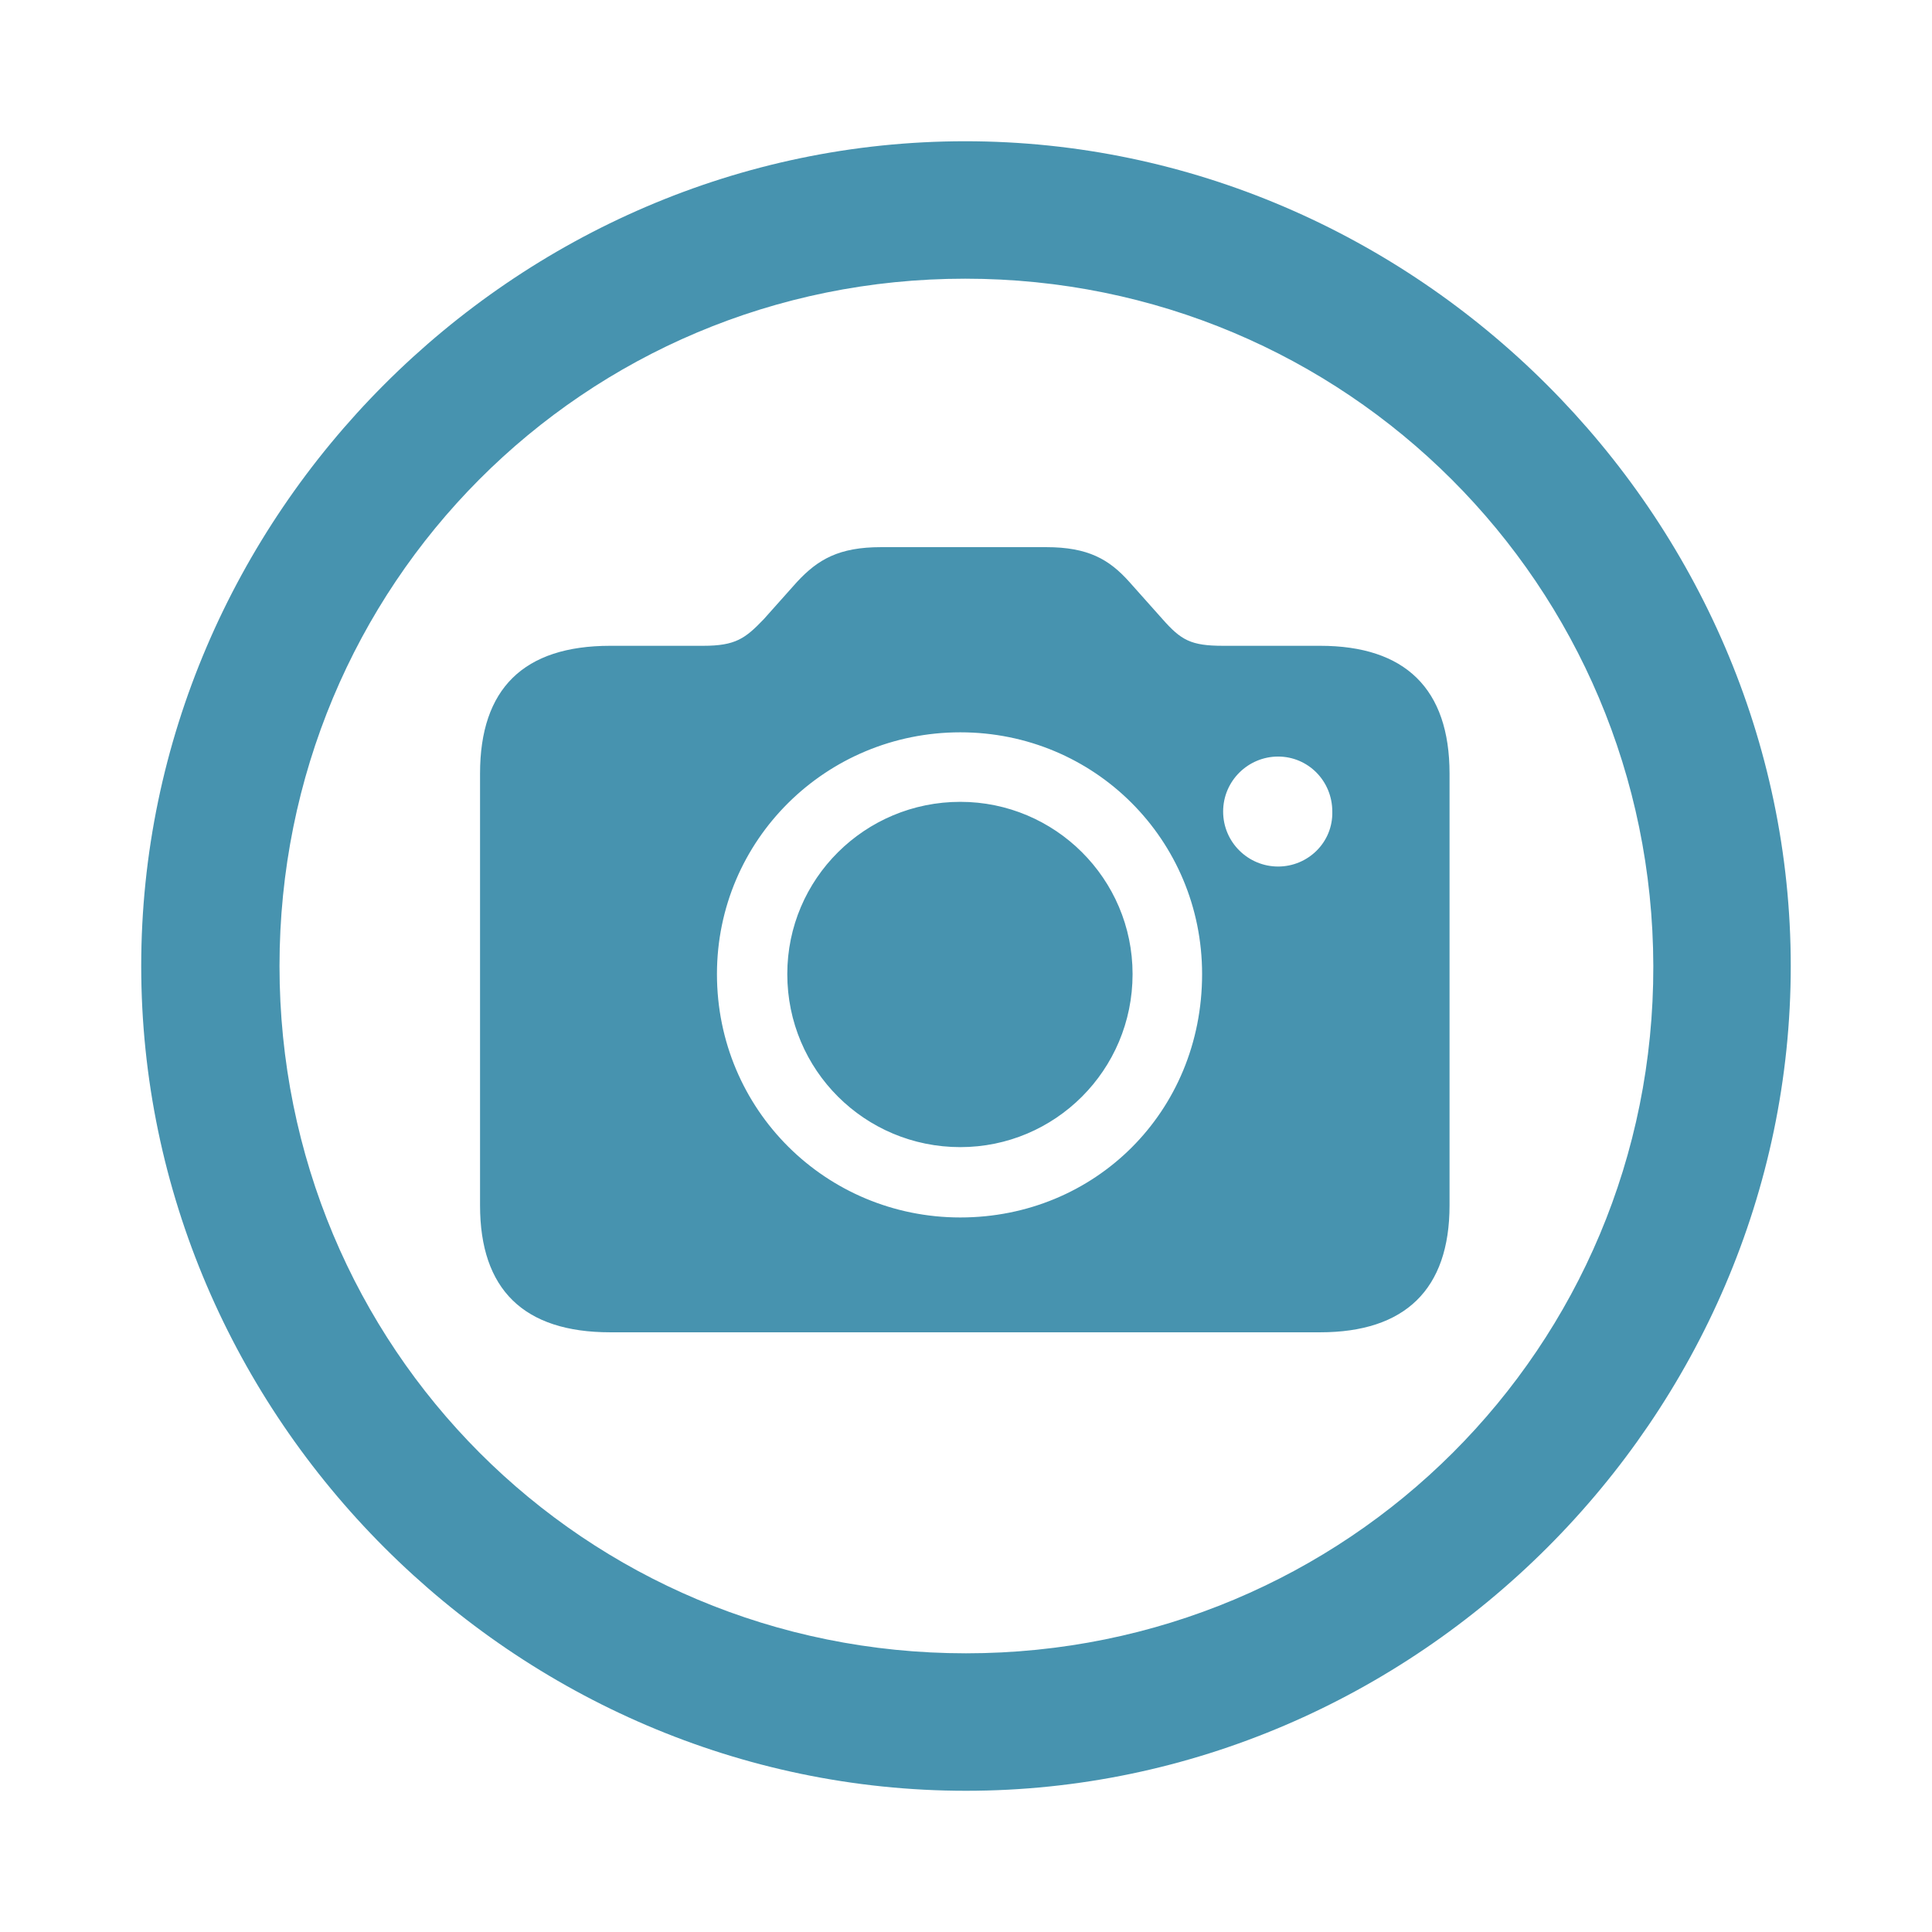 <svg width="64" height="64" viewBox="0 0 64 64" fill="none" xmlns="http://www.w3.org/2000/svg">
<path d="M32 59.322C46.919 59.322 59.321 46.946 59.321 32C59.321 17.08 46.893 4.679 31.973 4.679C17.027 4.679 4.678 17.08 4.678 32C4.678 46.946 17.053 59.322 32 59.322ZM32 54.768C19.357 54.768 9.259 44.643 9.259 32C9.259 19.384 19.33 9.232 31.973 9.232C44.589 9.232 54.741 19.384 54.768 32C54.795 44.643 44.616 54.768 32 54.768ZM20.214 44.134H43.732C46.544 44.134 48.018 42.714 48.018 39.929V25.625C48.018 22.812 46.544 21.393 43.732 21.393H40.518C39.446 21.393 39.125 21.205 38.509 20.509L37.411 19.277C36.741 18.527 36.044 18.125 34.652 18.125H29.187C27.794 18.125 27.098 18.527 26.402 19.277L25.303 20.509C24.687 21.152 24.366 21.393 23.294 21.393H20.214C17.348 21.393 15.902 22.812 15.902 25.625V39.929C15.902 42.714 17.348 44.134 20.214 44.134ZM31.812 40.33C27.366 40.33 23.75 36.768 23.75 32.268C23.75 27.821 27.366 24.259 31.812 24.259C36.259 24.259 39.821 27.821 39.821 32.268C39.821 36.848 36.259 40.33 31.812 40.33ZM42.339 28.705C41.348 28.705 40.518 27.902 40.518 26.884C40.518 25.866 41.348 25.062 42.339 25.062C43.33 25.062 44.134 25.866 44.134 26.884C44.16 27.902 43.33 28.705 42.339 28.705ZM31.812 38C34.946 38 37.518 35.455 37.518 32.268C37.518 29.107 34.946 26.562 31.812 26.562C28.652 26.562 26.08 29.107 26.08 32.268C26.08 35.455 28.652 38 31.812 38Z" fill="#4793AF"/>
</svg>
